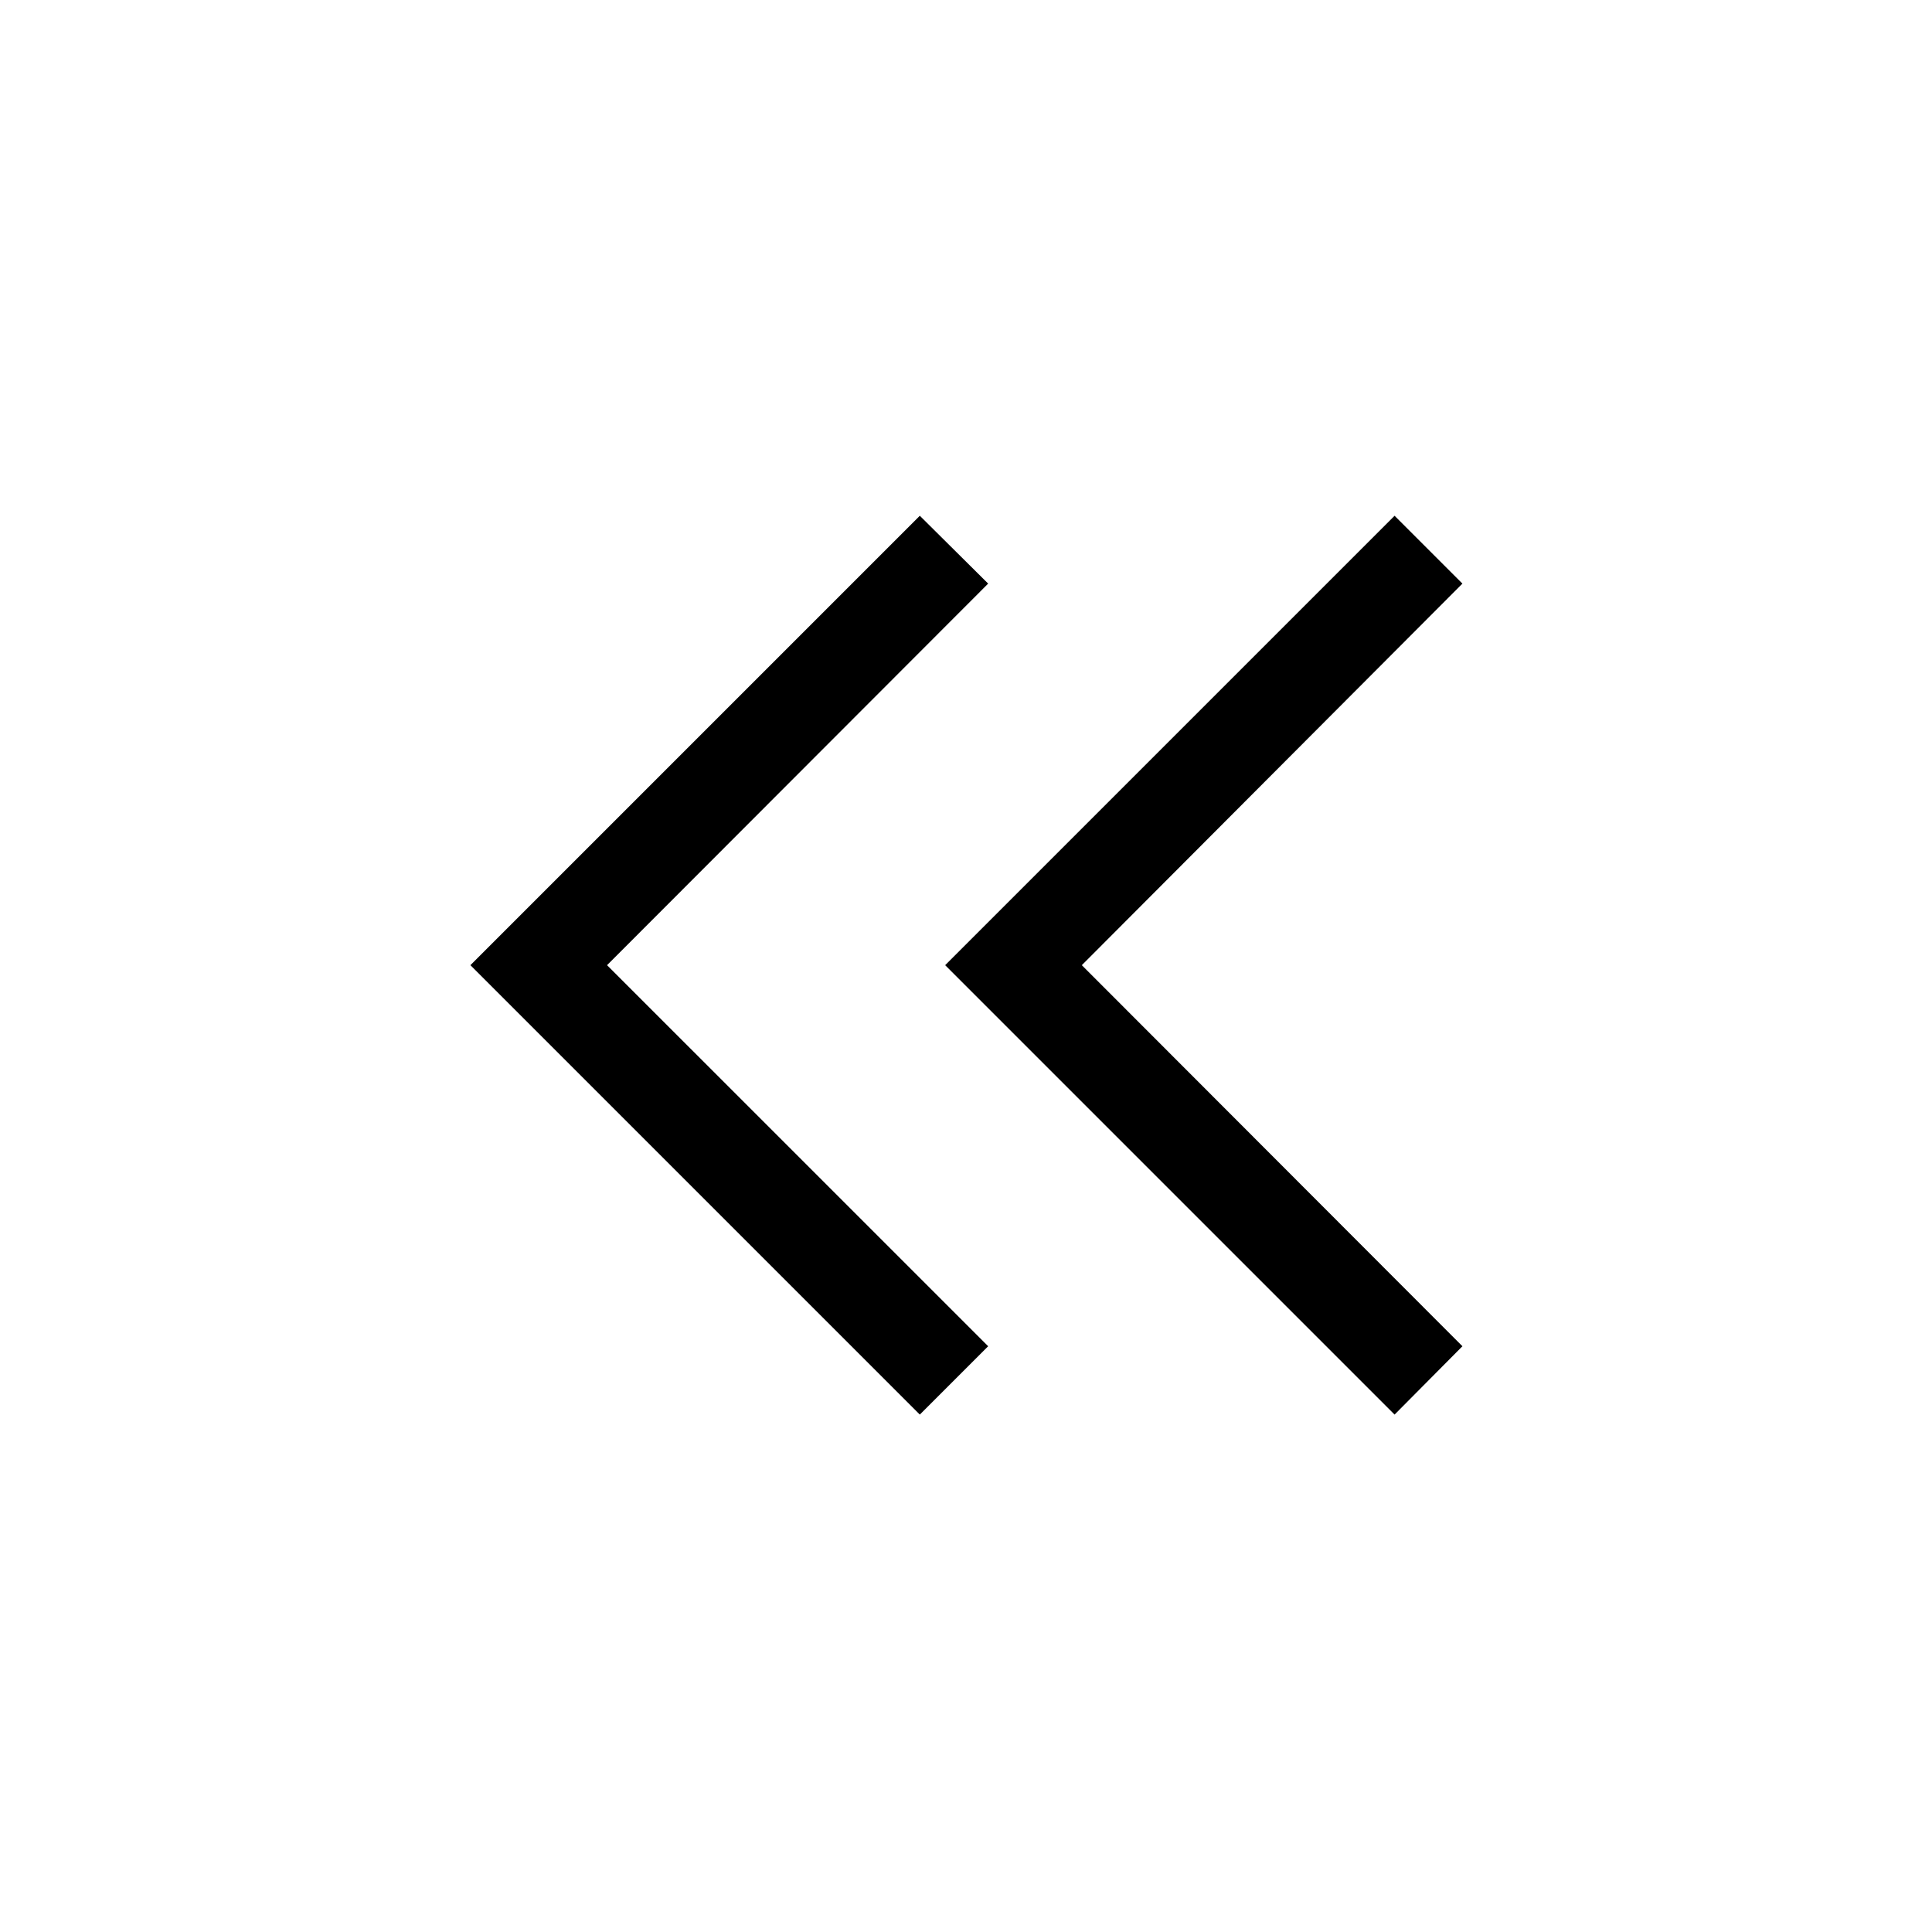 <svg xmlns="http://www.w3.org/2000/svg" height="40" viewBox="0 -960 960 960" width="40"><path d="M457.05-257.1 233.74-480.41l223.31-223.31 33.96 33.71-189.37 189.6 189.37 189.35-33.96 33.96Zm235.91 0L469.65-480.41l223.31-223.31 33.71 33.71-189.12 189.6 189.12 189.35-33.71 33.96Z"/></svg>
